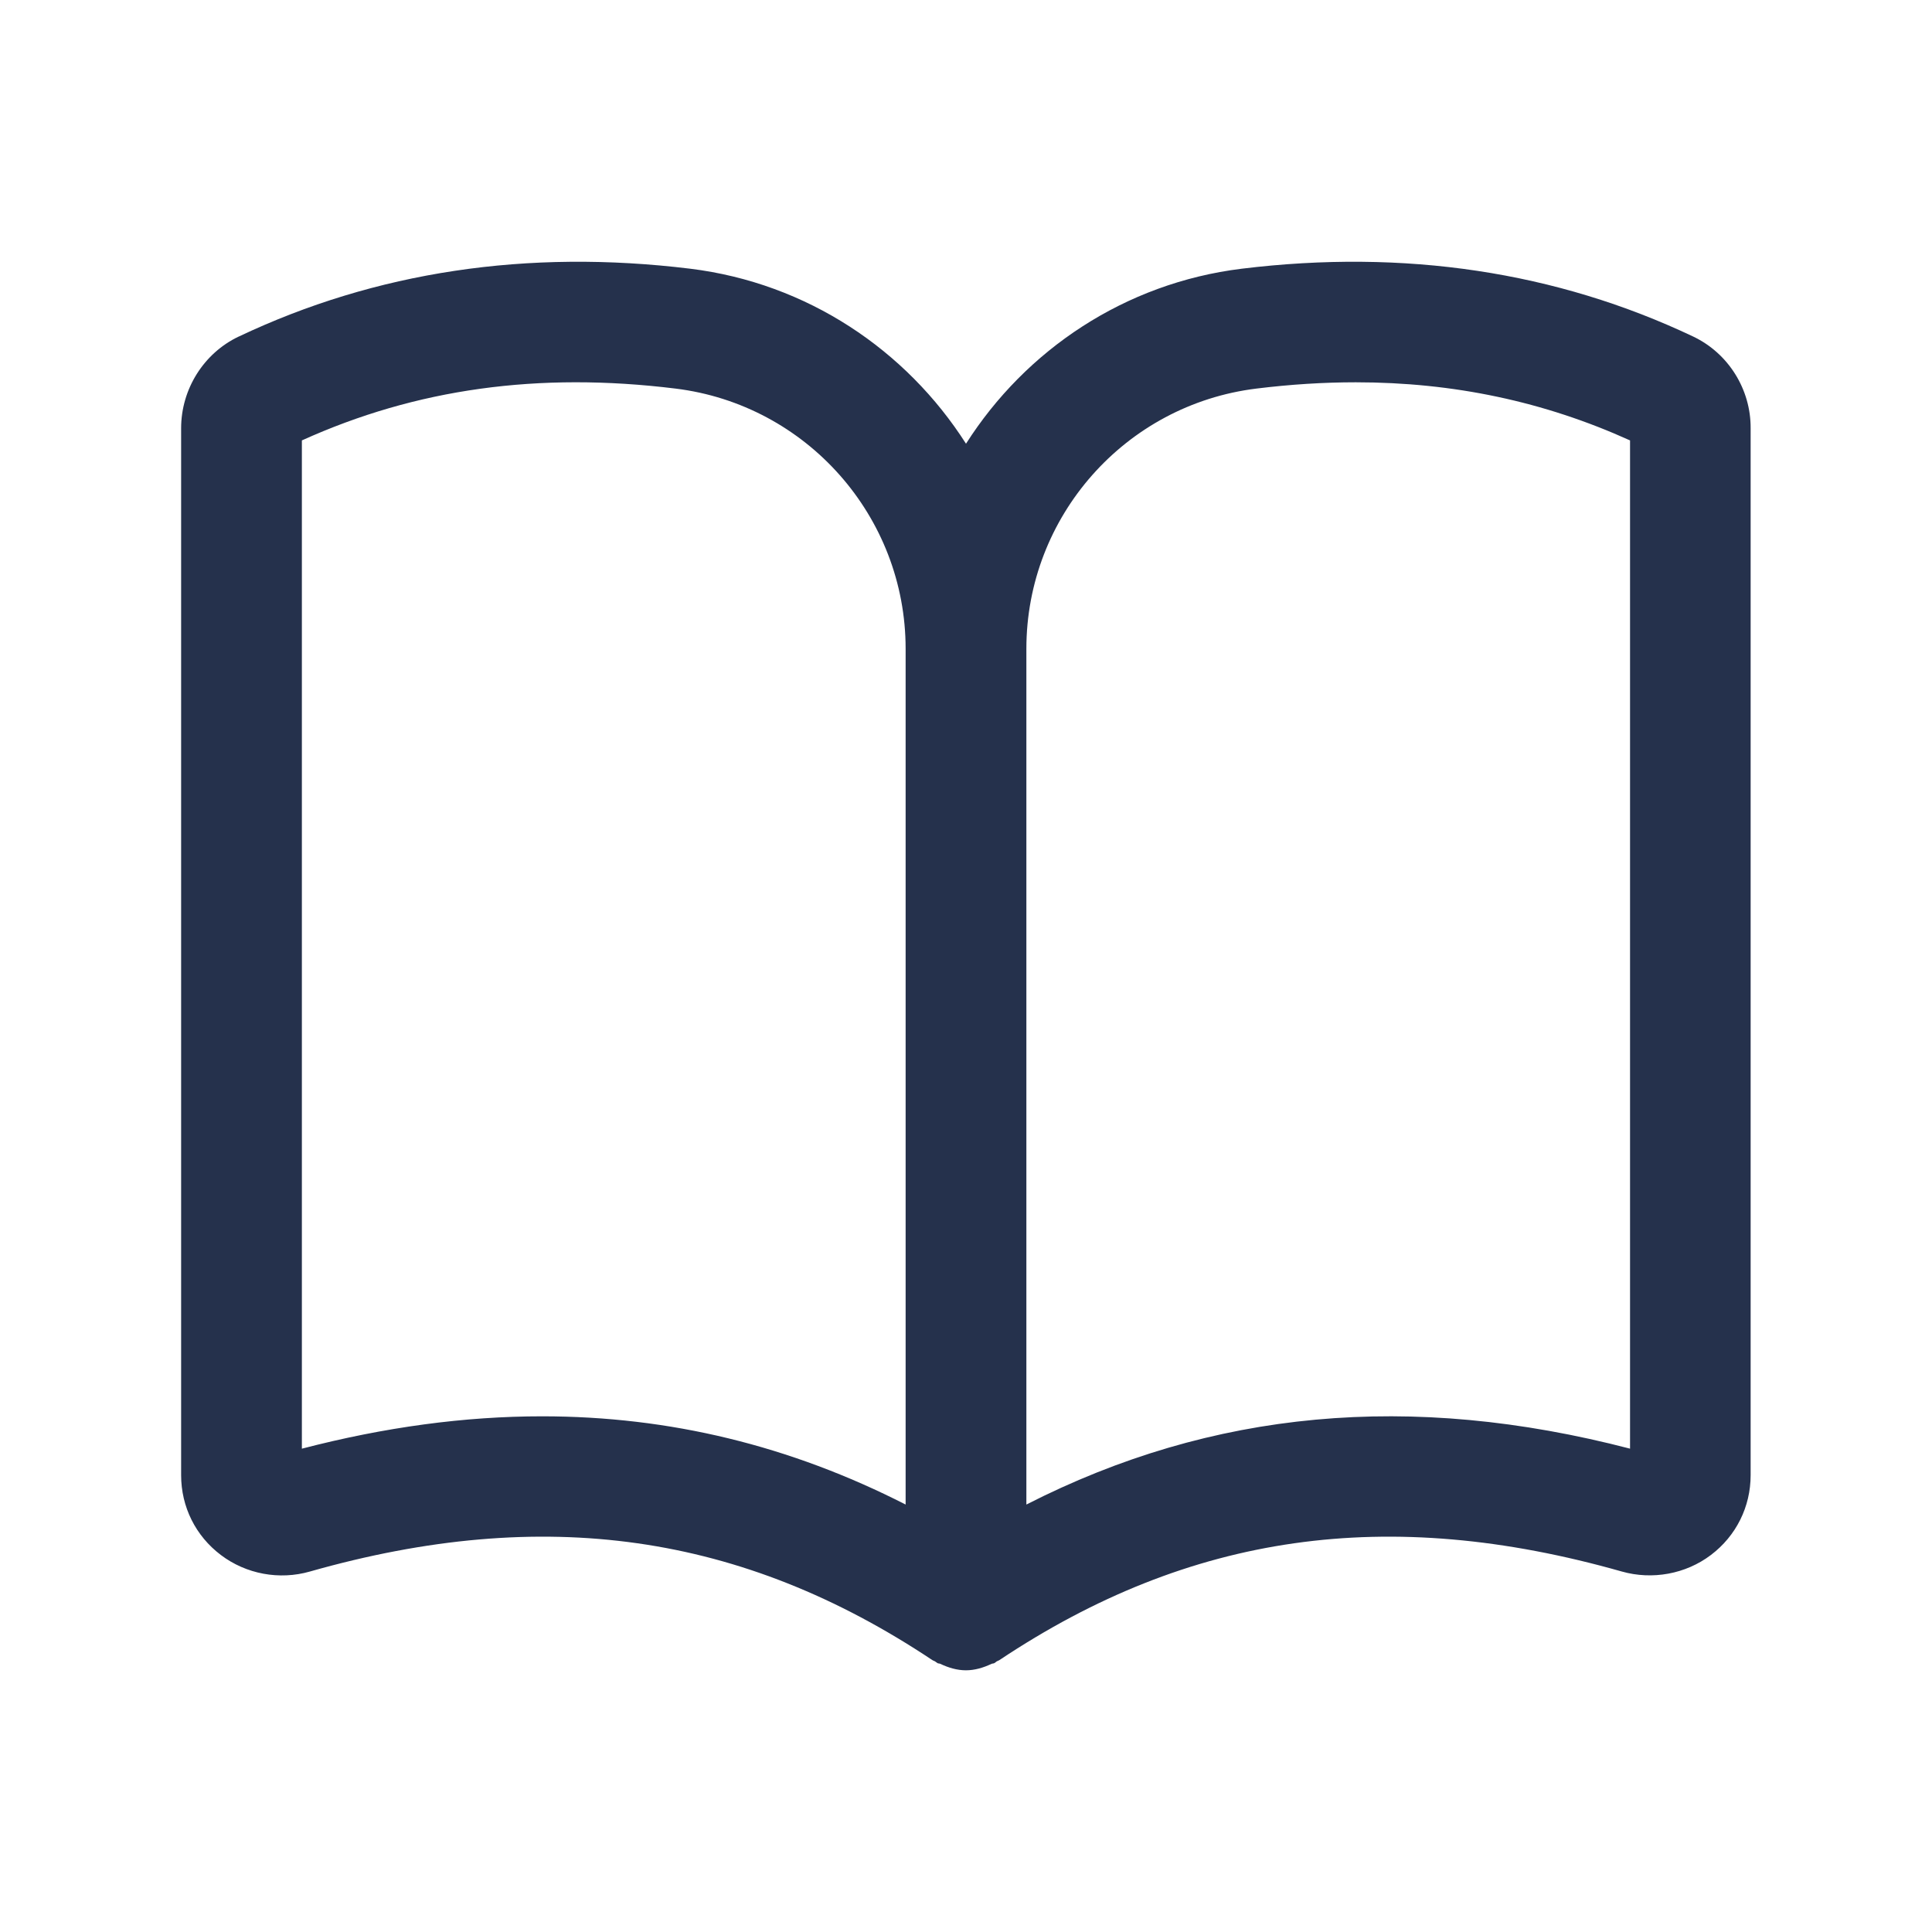 <svg width="24" height="24" viewBox="0 0 24 24" fill="none" xmlns="http://www.w3.org/2000/svg">
<path d="M21.036 4.182C21.035 4.182 21.035 4.182 21.034 4.181C19.333 3.374 17.446 3.091 15.425 3.338C13.971 3.517 12.741 4.348 12 5.512C11.258 4.349 10.029 3.517 8.574 3.338C6.551 3.091 4.667 3.374 2.966 4.181C2.966 4.181 2.966 4.181 2.965 4.181C2.531 4.387 2.25 4.834 2.25 5.32V18.325C2.25 18.719 2.43 19.08 2.744 19.317C3.057 19.554 3.471 19.631 3.85 19.522C6.759 18.696 9.215 19.046 11.583 20.623C11.593 20.63 11.605 20.632 11.615 20.638C11.626 20.644 11.634 20.654 11.646 20.66C11.657 20.666 11.67 20.663 11.681 20.669C11.782 20.717 11.889 20.749 11.999 20.749C12.109 20.749 12.216 20.717 12.317 20.669C12.328 20.664 12.341 20.666 12.352 20.66C12.363 20.654 12.372 20.645 12.382 20.638C12.392 20.632 12.404 20.63 12.414 20.623C14.779 19.046 17.236 18.696 20.147 19.522C20.525 19.629 20.94 19.554 21.253 19.317C21.567 19.08 21.747 18.718 21.747 18.325V5.32C21.75 4.836 21.47 4.389 21.036 4.182ZM6.734 17.594C5.773 17.594 4.78 17.728 3.75 17.996V5.471C5.169 4.829 6.688 4.617 8.391 4.827C10.021 5.027 11.25 6.417 11.25 8.059V18.69C9.815 17.958 8.318 17.594 6.734 17.594ZM20.25 17.996C17.524 17.287 15.057 17.513 12.75 18.69V8.059C12.75 6.416 13.979 5.027 15.608 4.827C16.03 4.775 16.441 4.749 16.842 4.749C18.057 4.749 19.182 4.988 20.249 5.471V17.996H20.25Z" fill="#25314C"/>
</svg>
